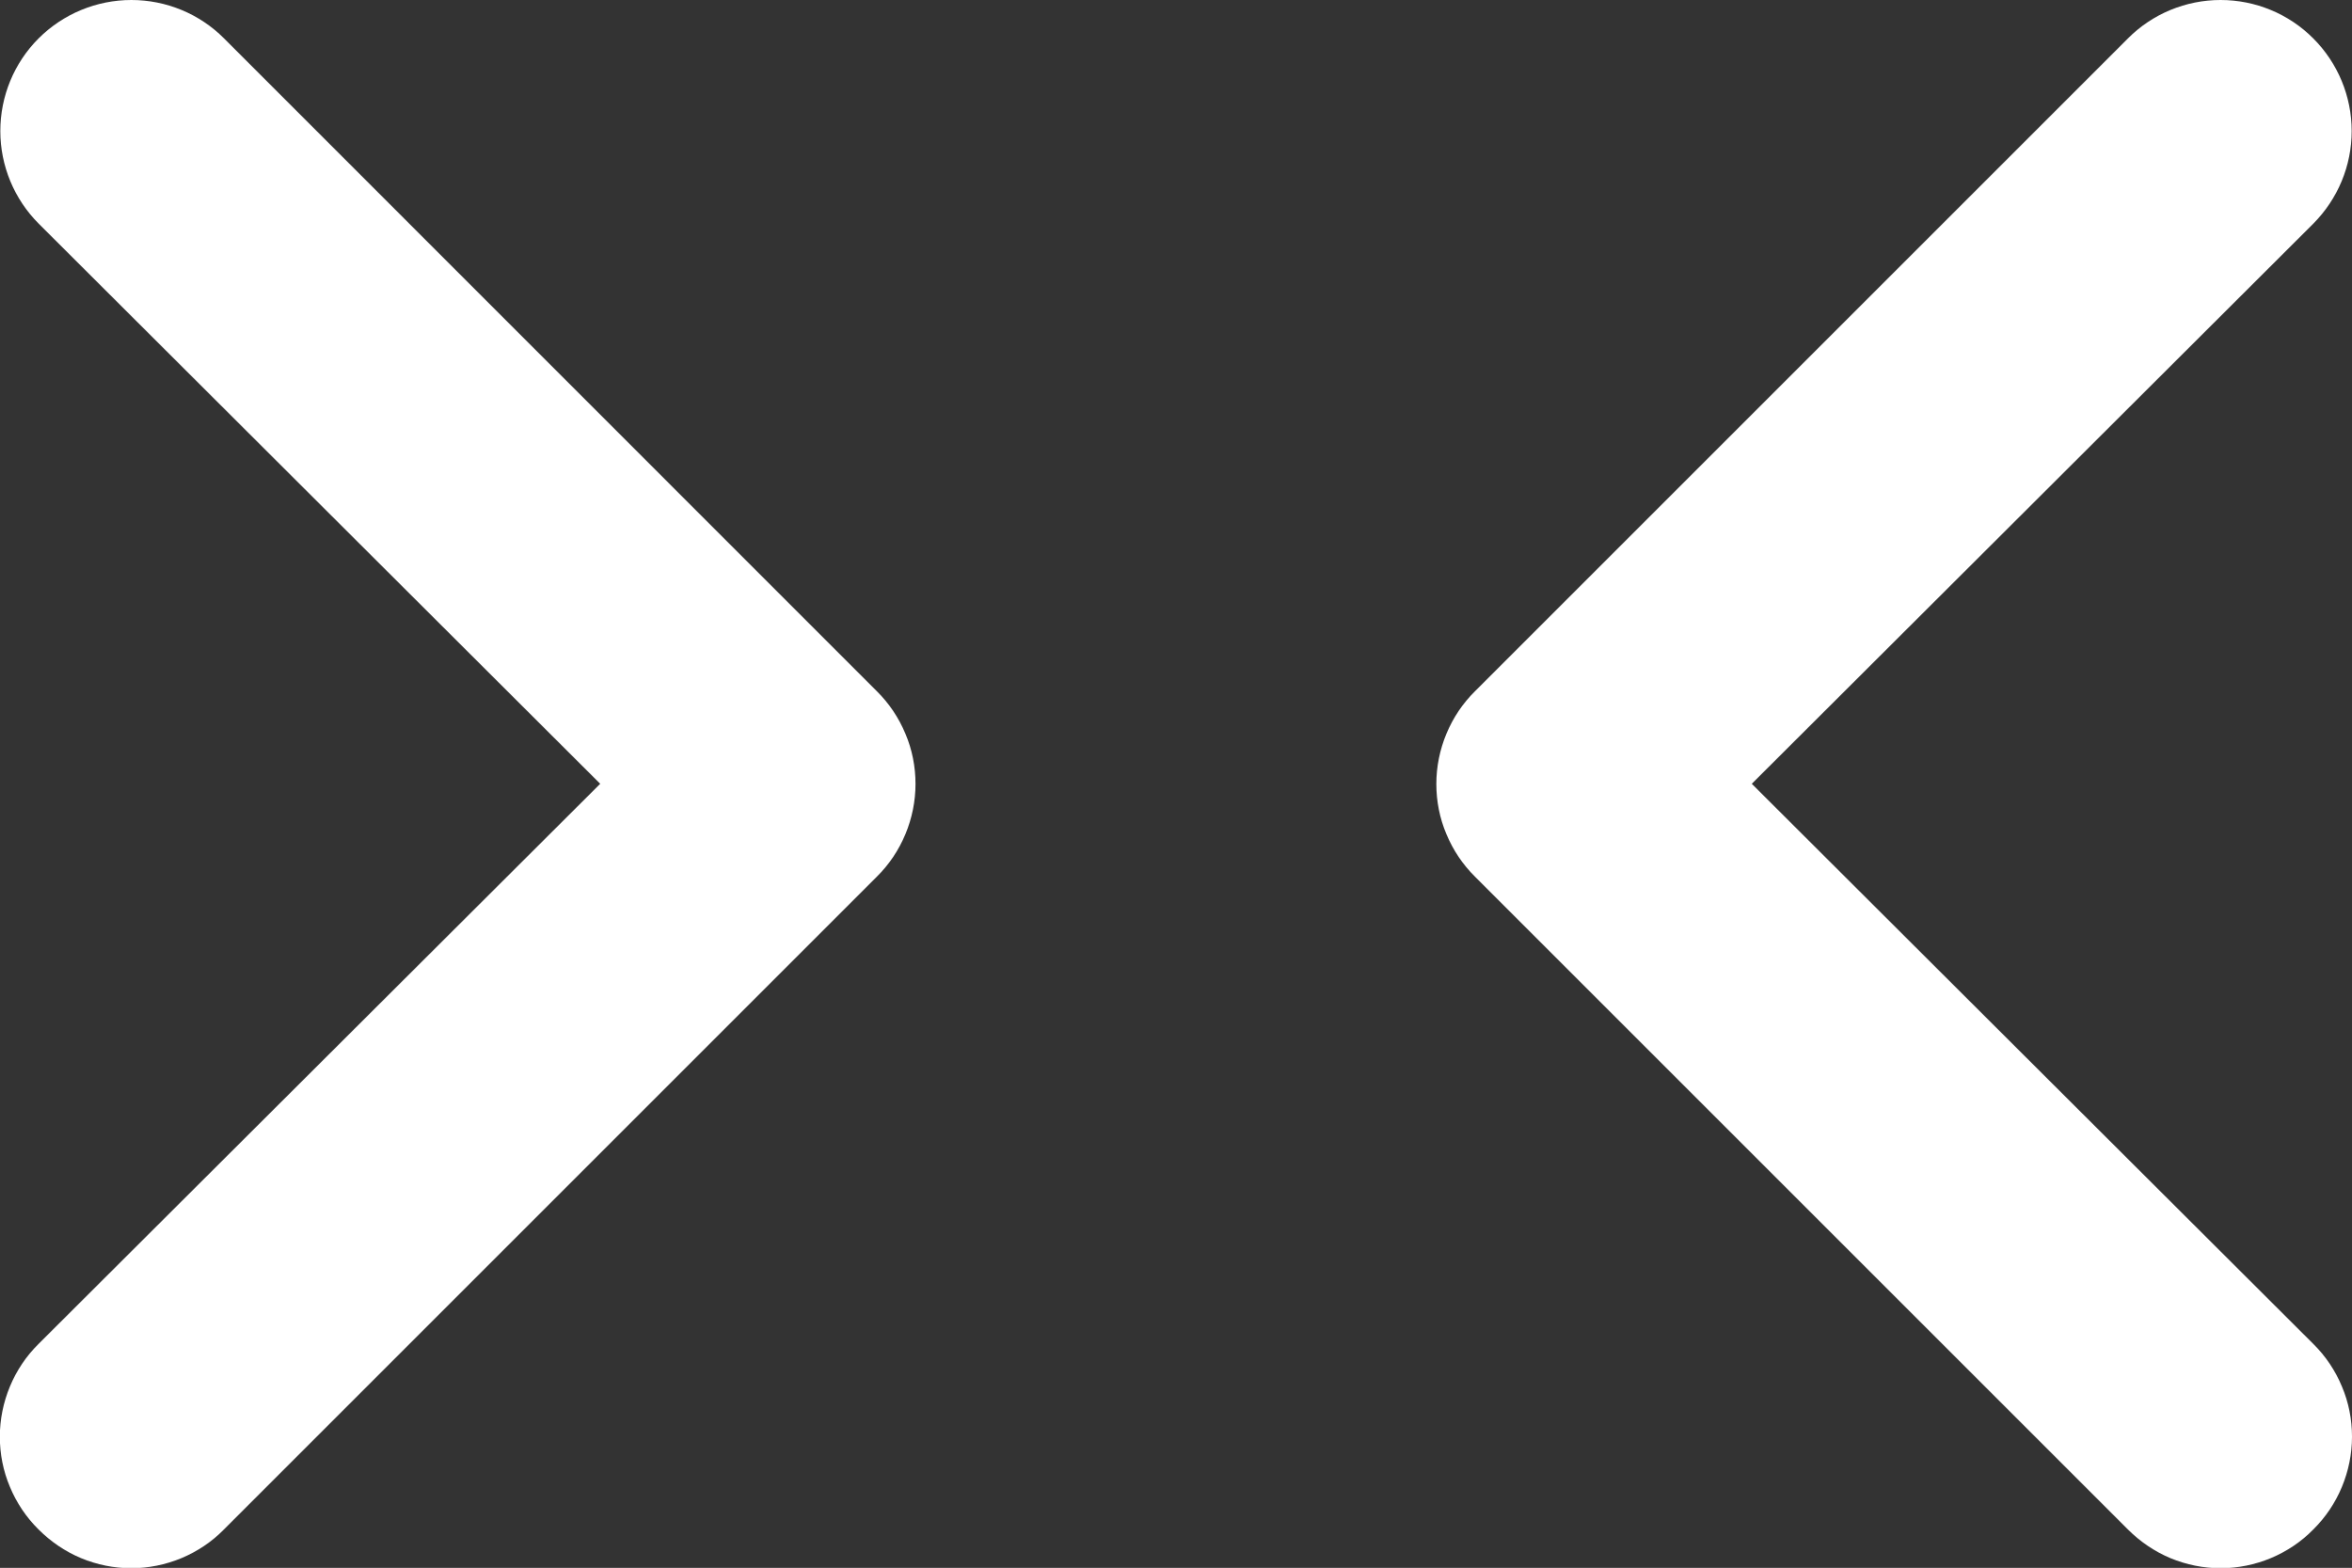 <?xml version="1.0" encoding="UTF-8"?>
<svg id="Layer_2" xmlns="http://www.w3.org/2000/svg" viewBox="0 0 148.75 99.18">
  <rect x="0" y="0" width="148.75" height="99.18" fill="#333333" stroke="none"/>
  <defs>
    <style>
      .cls-1 {
        fill: #fff;
      }
    </style>
  </defs>
  <g id="Layer_1-2" data-name="Layer_1">
    <path class="cls-1" d="M93.29,43.72c-.78.77-1.39,1.68-1.81,2.69-.42,1.01-.64,2.09-.64,3.18s.21,2.17.64,3.18c.42,1.01,1.03,1.92,1.81,2.69l41.29,41.29c.77.77,1.68,1.39,2.68,1.81,1.01.42,2.09.64,3.18.64s2.17-.22,3.18-.64c1-.42,1.92-1.03,2.68-1.81.78-.77,1.39-1.68,1.81-2.69.42-1.01.64-2.09.64-3.18s-.21-2.17-.64-3.18c-.42-1.01-1.03-1.92-1.81-2.69l-35.51-35.43,35.51-35.43c1.55-1.56,2.43-3.66,2.43-5.86s-.88-4.31-2.43-5.86c-1.55-1.56-3.67-2.43-5.86-2.43s-4.31.87-5.86,2.43l-41.29,41.29ZM2.44,85.01c-.78.77-1.39,1.68-1.81,2.69-.42,1.01-.64,2.09-.64,3.18s.21,2.17.64,3.18c.42,1.01,1.03,1.92,1.81,2.69.77.77,1.68,1.39,2.68,1.81,1.01.42,2.09.64,3.18.64s2.17-.22,3.18-.64c1-.42,1.92-1.03,2.68-1.81l41.29-41.29c.78-.77,1.39-1.68,1.81-2.69.42-1.01.64-2.09.64-3.18s-.21-2.17-.64-3.18c-.42-1.01-1.03-1.92-1.81-2.69L14.17,2.43c-1.55-1.56-3.67-2.43-5.86-2.43S4,.87,2.44,2.43C.89,3.98.02,6.09.02,8.29s.88,4.31,2.43,5.86l35.51,35.43L2.44,85.01Z"/>
  </g>
</svg>